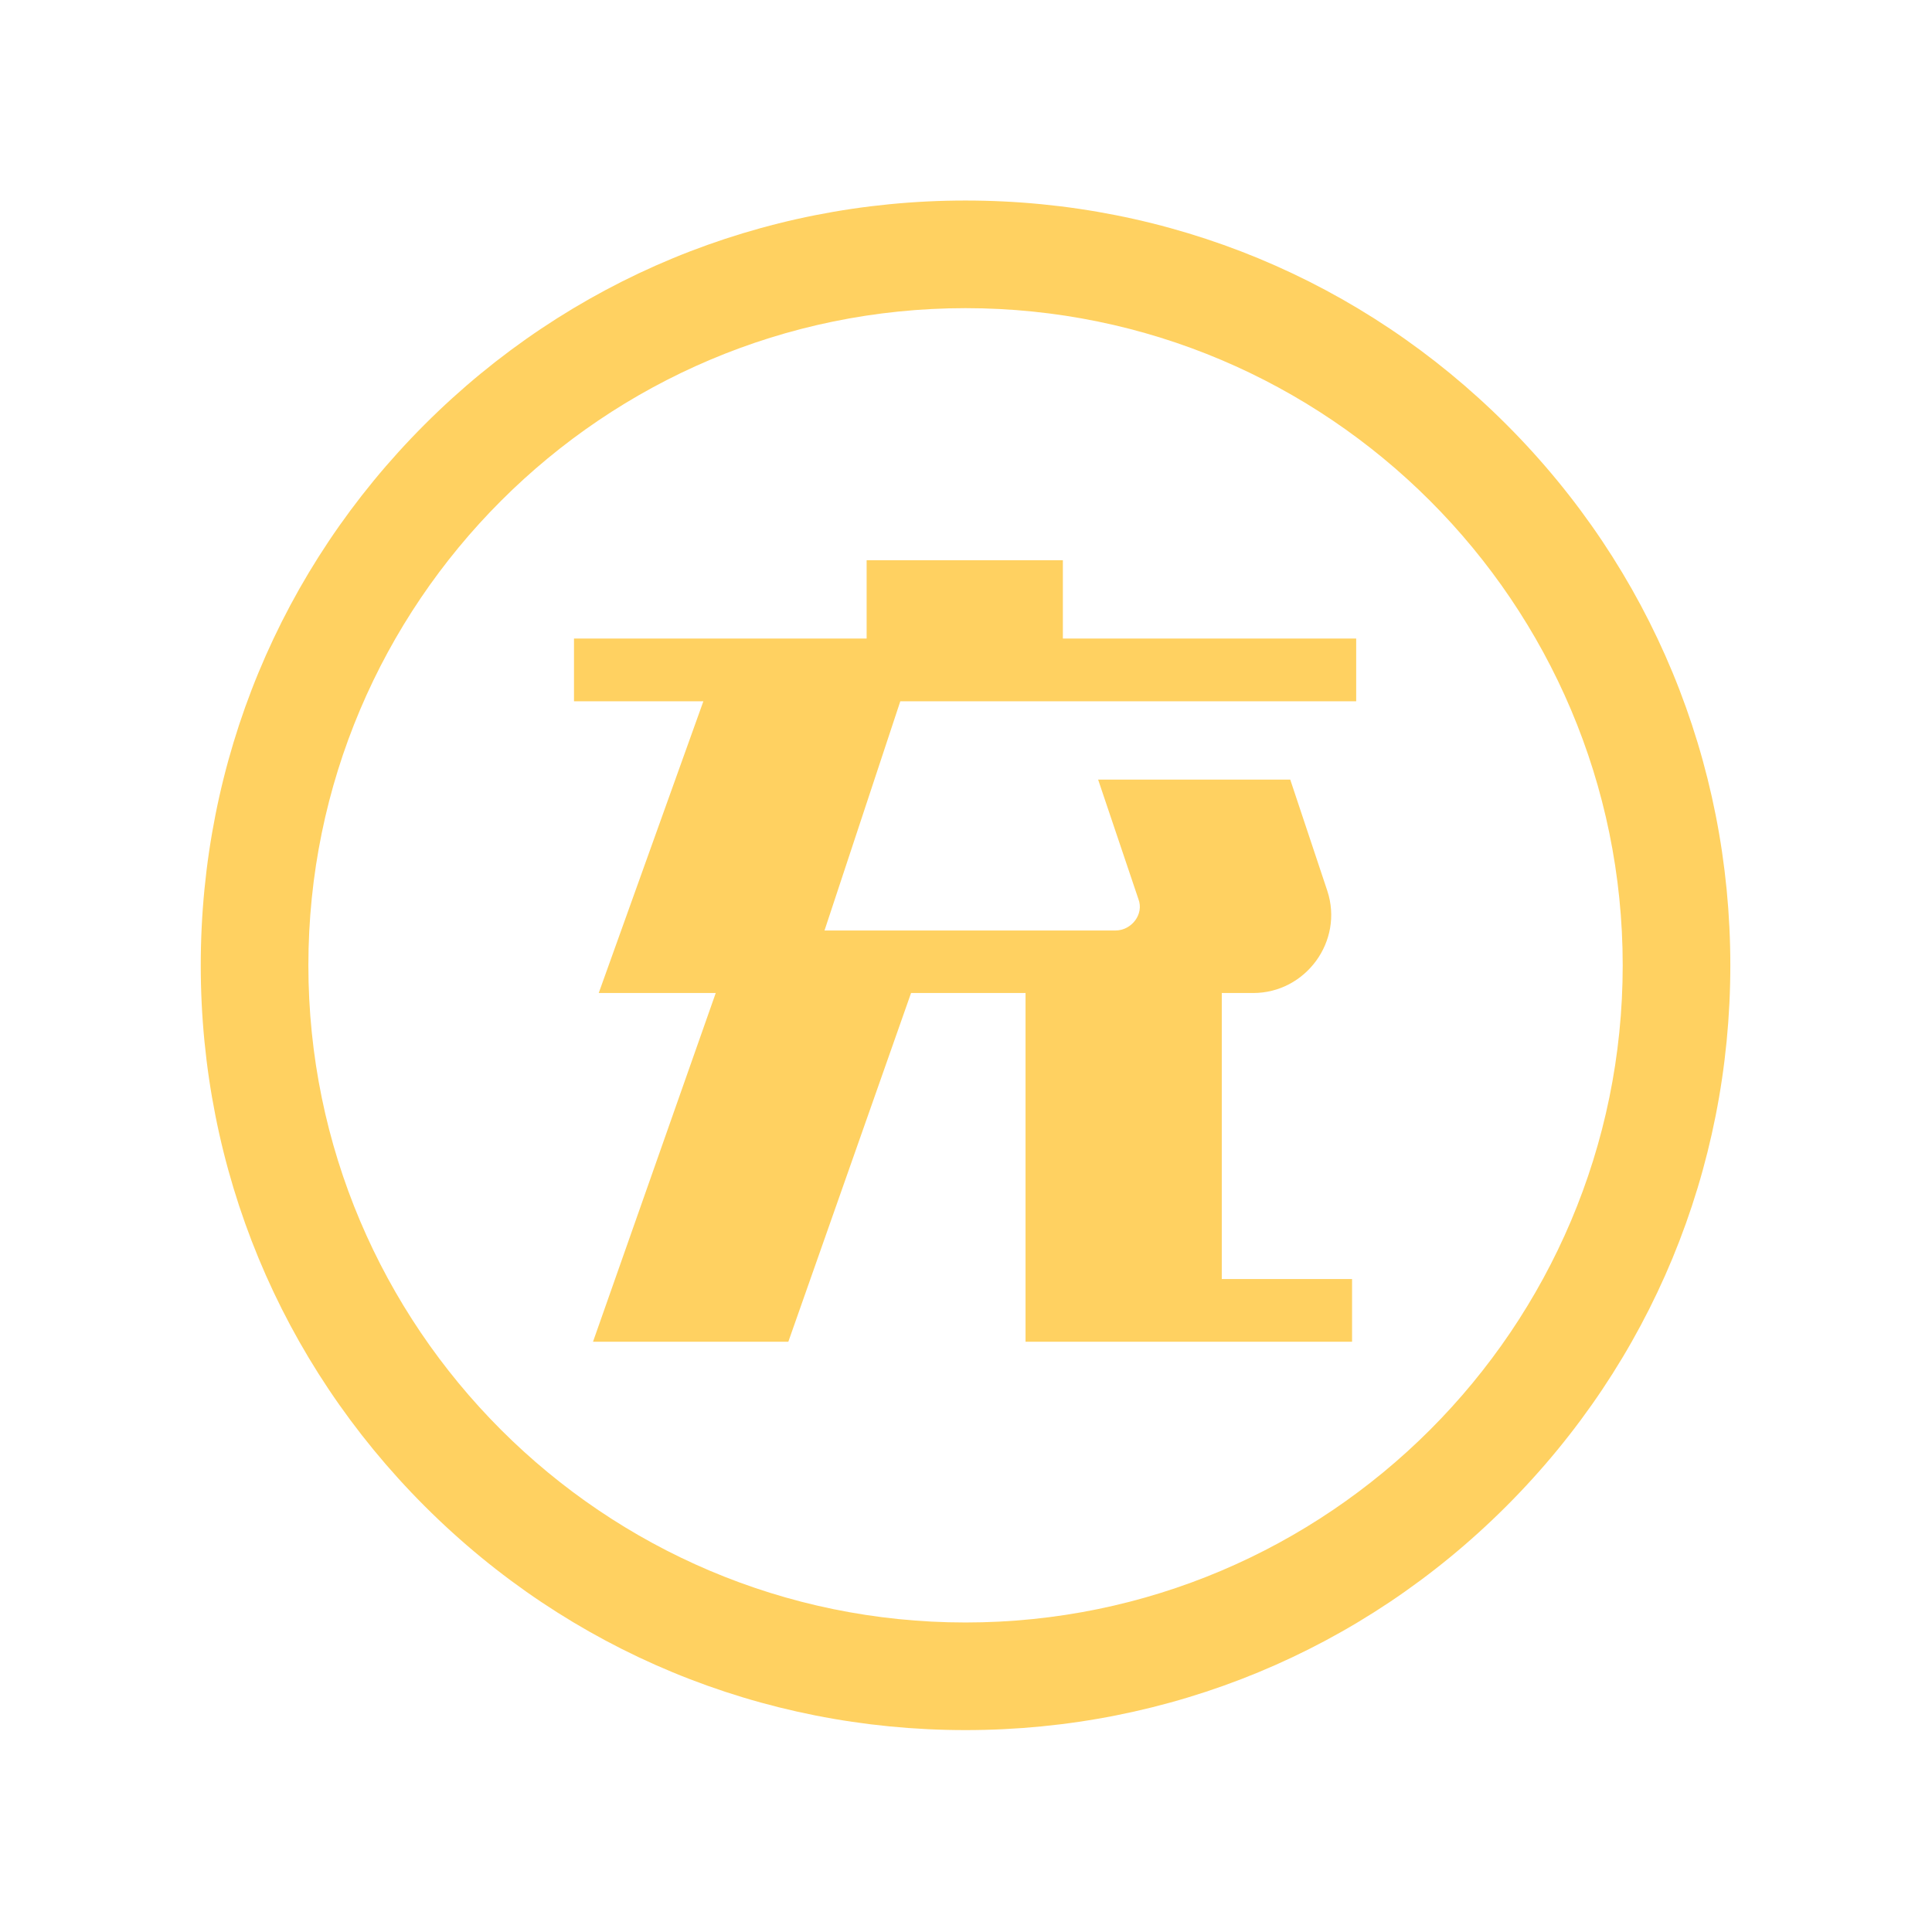 <?xml version="1.0" standalone="no"?><!DOCTYPE svg PUBLIC "-//W3C//DTD SVG 1.1//EN" "http://www.w3.org/Graphics/SVG/1.1/DTD/svg11.dtd"><svg t="1534330018090" class="icon" style="" viewBox="0 0 1024 1024" version="1.1" xmlns="http://www.w3.org/2000/svg" p-id="12361" xmlns:xlink="http://www.w3.org/1999/xlink" width="200" height="200"><defs><style type="text/css"></style></defs><path d="M798.416 224.976c-76.58-76.58-178.403-118.693-286.659-118.693s-210.079 42.113-286.659 118.693c-76.58 76.58-118.693 178.403-118.693 286.659 0 108.256 42.113 210.079 118.693 286.659 76.58 76.58 178.403 118.693 286.659 118.693 108.256 0 210.079-42.113 286.659-118.693 76.58-76.58 118.693-178.403 118.693-286.659 0-108.256-42.113-210.079-118.693-286.659zM511.758 859.948c-192.117 0-348.311-156.194-348.311-348.311s156.194-348.311 348.311-348.311 348.311 156.194 348.311 348.311-156.194 348.311-348.311 348.311z" fill="#FFD161" p-id="12362"></path><path d="M563.337 296.945h-104.007v41.506h-155.102v33.253h68.571l-55.463 154.617h62.017l-65.051 184.835h103.523l65.051-184.835h60.682v184.835h173.063v-33.253h-69.055v-151.583h16.626c27.914 0 48.060-27.549 39.322-54.128l-19.661-58.982h-101.823l21.36 63.351c3.035 7.888-3.519 16.626-12.257 16.626h-154.131l40.172-121.484h241.633v-33.253h-155.466v-41.506z" fill="#FFD161" p-id="12363"></path></svg>